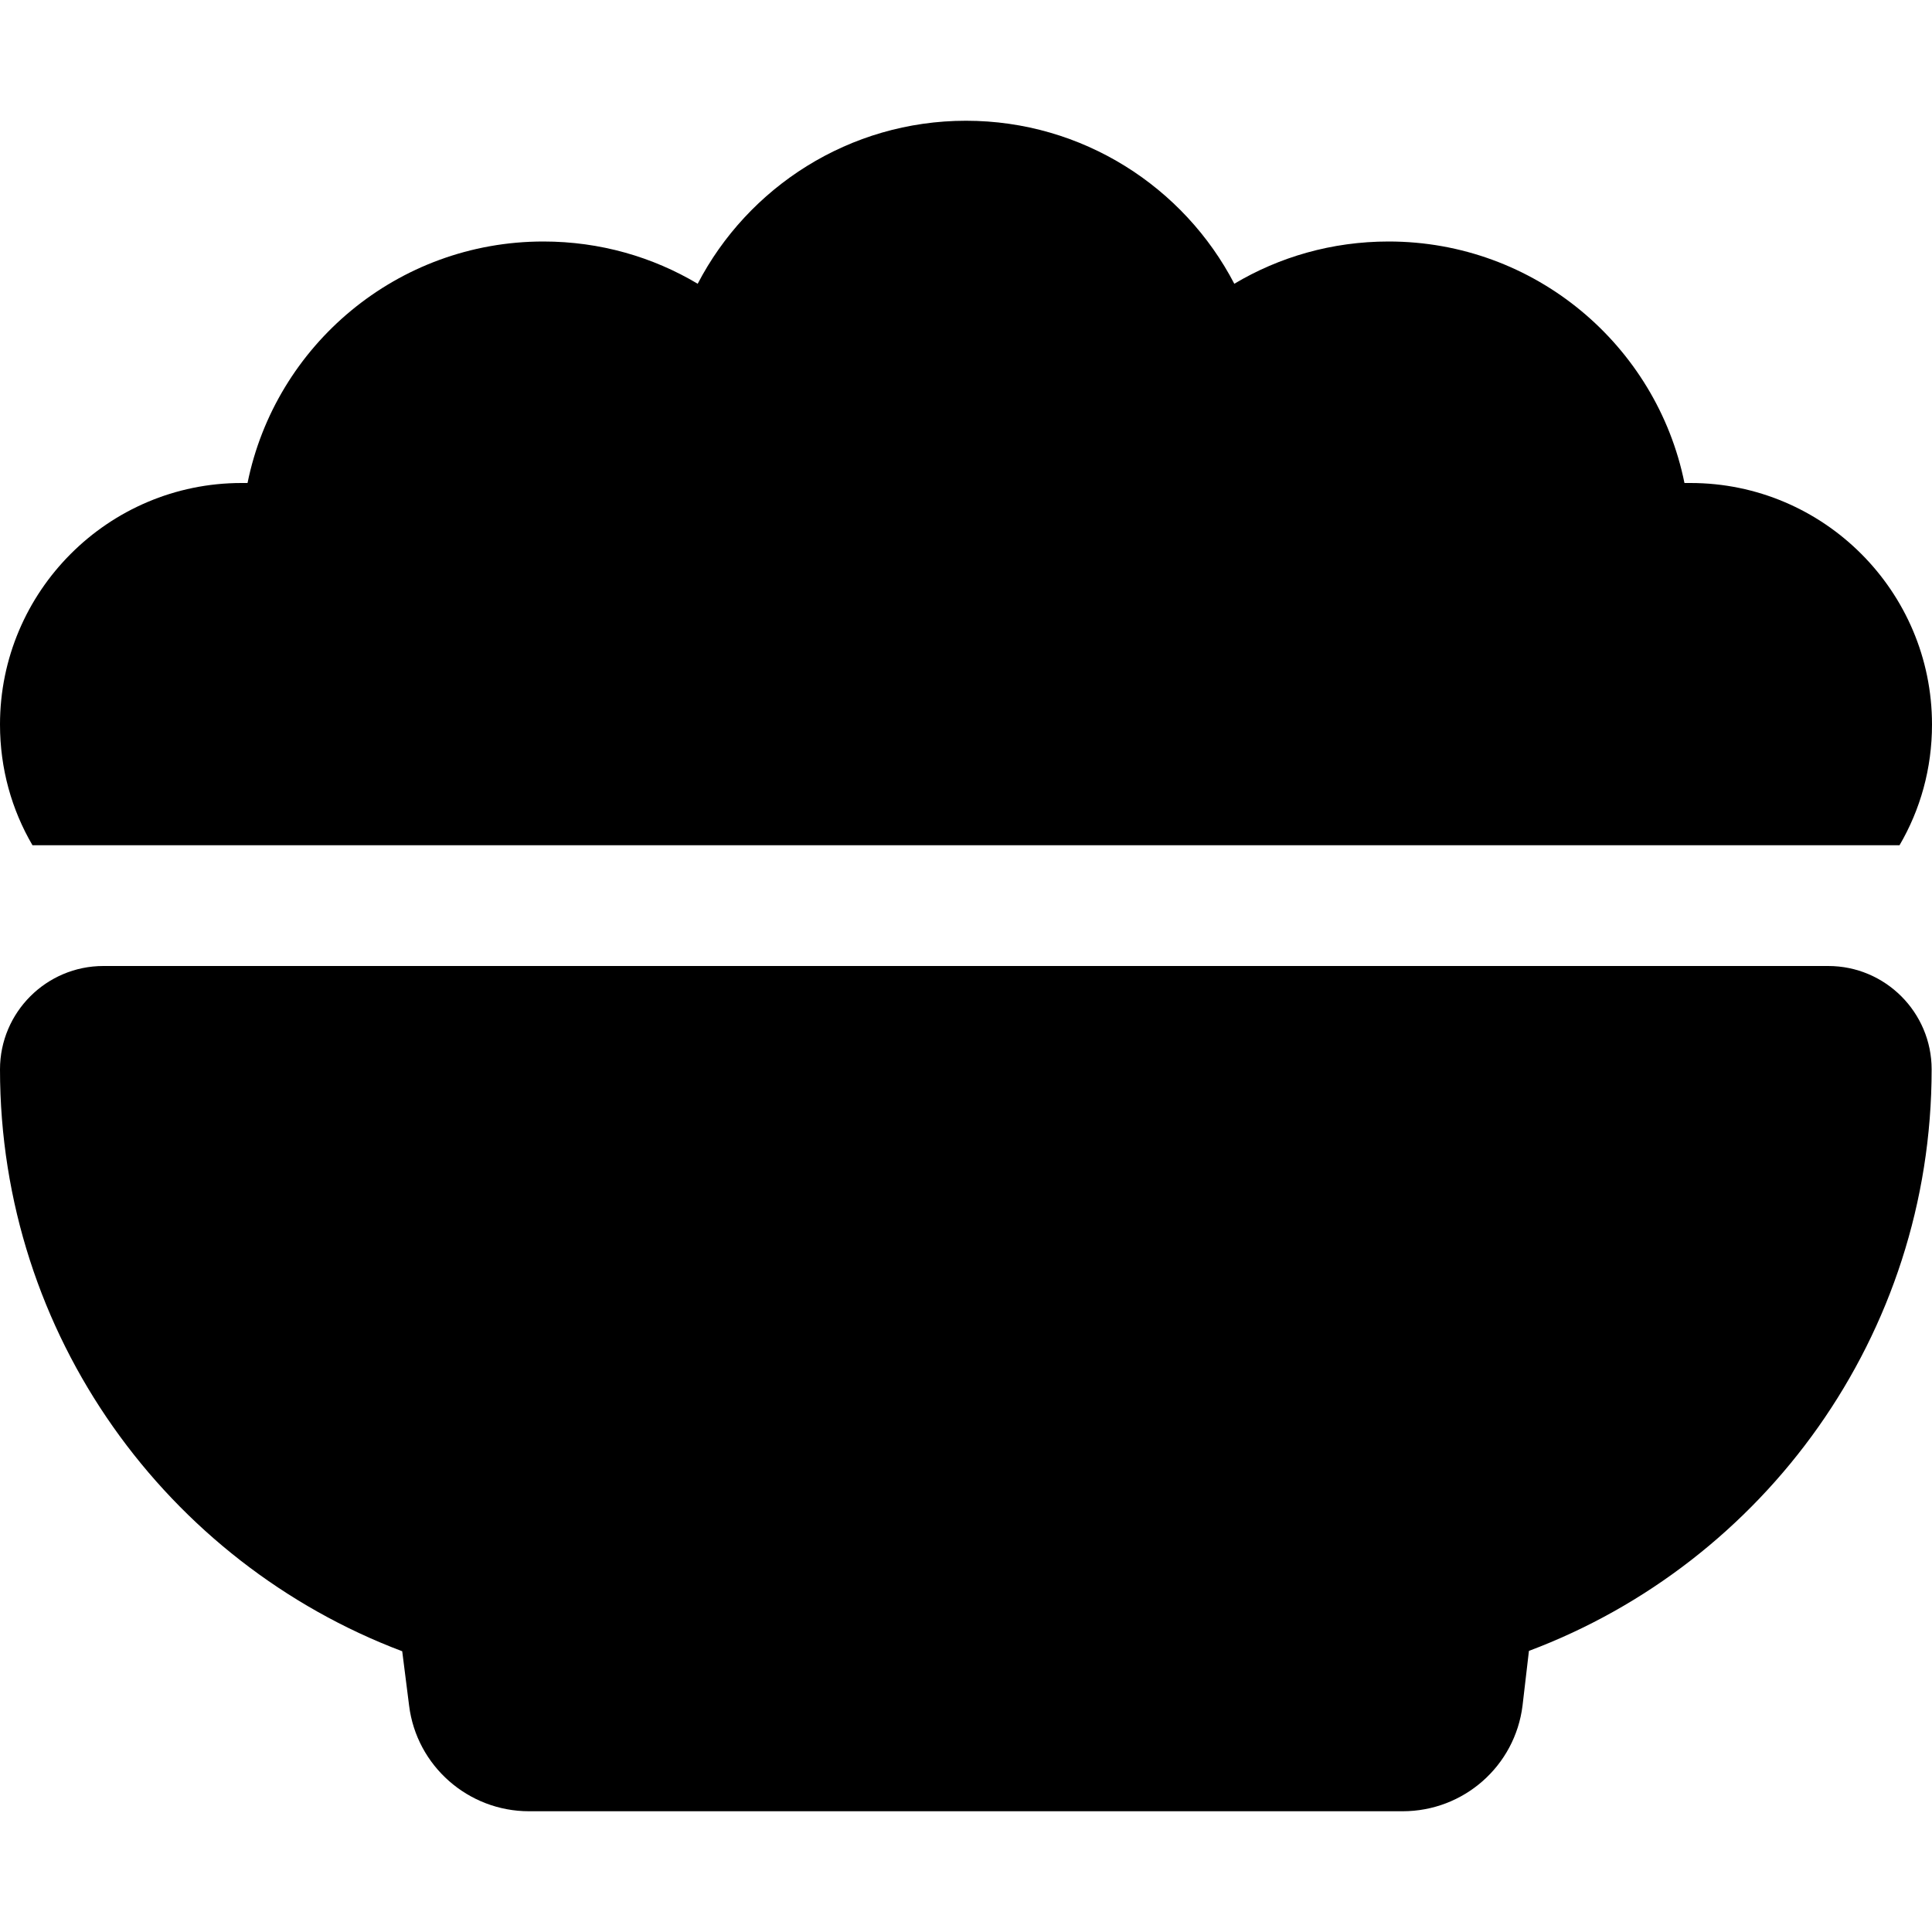 <svg width="16" height="16" viewBox="0 0 16 16" fill="none" xmlns="http://www.w3.org/2000/svg">
<path d="M0 6C0 4.897 0.897 4 2 4H2.05C2.281 2.859 3.291 2 4.5 2C4.969 2 5.406 2.128 5.778 2.35C6.194 1.55 7.034 1 8 1C8.966 1 9.806 1.55 10.222 2.35C10.594 2.128 11.031 2 11.5 2C12.709 2 13.719 2.859 13.95 4H14C15.103 4 16 4.897 16 6C16 6.366 15.903 6.706 15.731 7H0.269C0.097 6.706 0 6.366 0 6ZM0 8.856C0 8.384 0.384 8 0.856 8H15.141C15.613 8 15.997 8.384 15.997 8.856C15.997 11.059 14.609 12.941 12.662 13.672L12.609 14.125C12.547 14.625 12.122 15 11.616 15H4.381C3.878 15 3.45 14.625 3.388 14.125L3.331 13.675C1.387 12.941 0 11.059 0 8.856Z" fill="black"/>
</svg>
